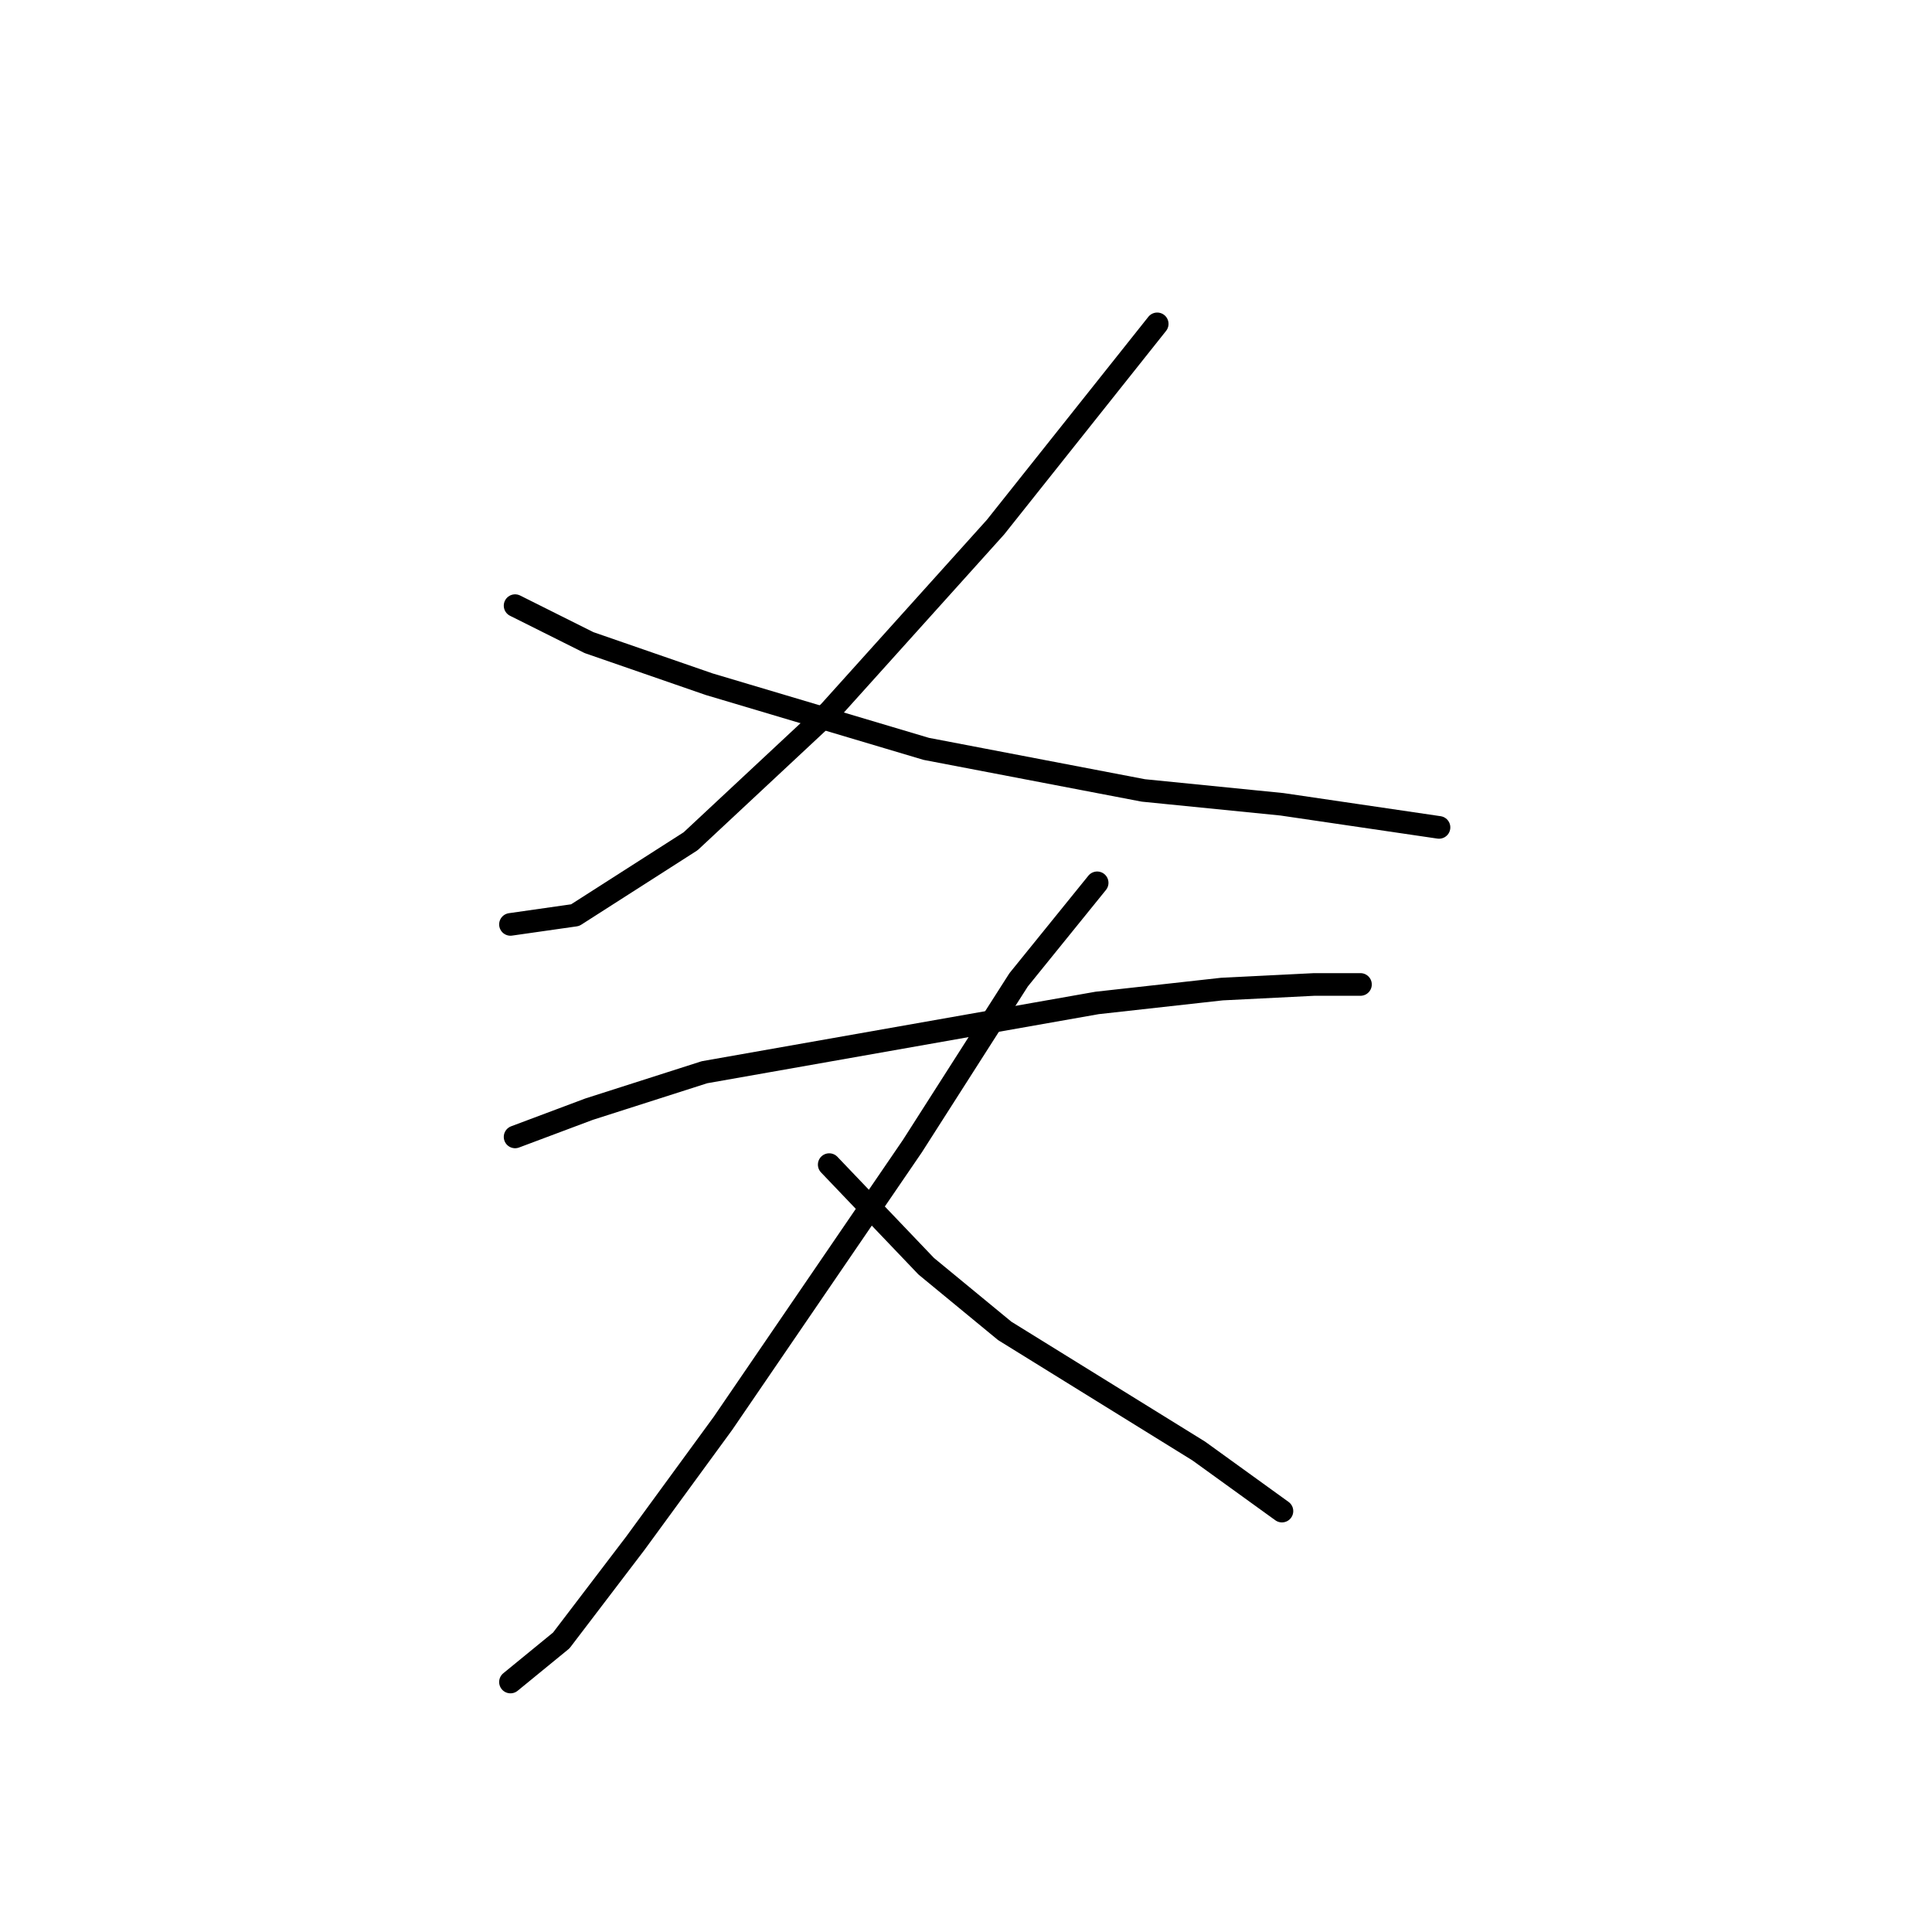 <?xml version="1.0" standalone="no"?>
    <svg width="256" height="256" xmlns="http://www.w3.org/2000/svg" version="1.1">
    <polyline stroke="black" stroke-width="3" stroke-linecap="round" fill="transparent" stroke-linejoin="round" points="153.336 42.914 131.912 69.847 109.876 94.331 91.513 111.47 76.21 121.264 67.64 122.488 67.64 122.488 " />
        <polyline stroke="black" stroke-width="3" stroke-linecap="round" fill="transparent" stroke-linejoin="round" points="68.253 80.253 78.046 85.149 93.961 90.658 122.731 99.228 151.5 104.737 169.863 106.573 190.675 109.634 190.675 109.634 " />
        <polyline stroke="black" stroke-width="3" stroke-linecap="round" fill="transparent" stroke-linejoin="round" points="68.253 150.646 78.046 146.973 93.349 142.076 145.379 132.894 161.906 131.058 174.148 130.446 180.269 130.446 180.269 130.446 " />
        <polyline stroke="black" stroke-width="3" stroke-linecap="round" fill="transparent" stroke-linejoin="round" points="145.379 116.979 134.973 129.834 120.894 151.87 95.798 188.597 84.168 204.512 74.374 217.366 67.64 222.875 67.64 222.875 " />
        <polyline stroke="black" stroke-width="3" stroke-linecap="round" fill="transparent" stroke-linejoin="round" points="109.876 154.318 122.731 167.785 133.137 176.354 145.991 184.312 158.845 192.269 169.863 200.227 169.863 200.227 " />
        </svg>